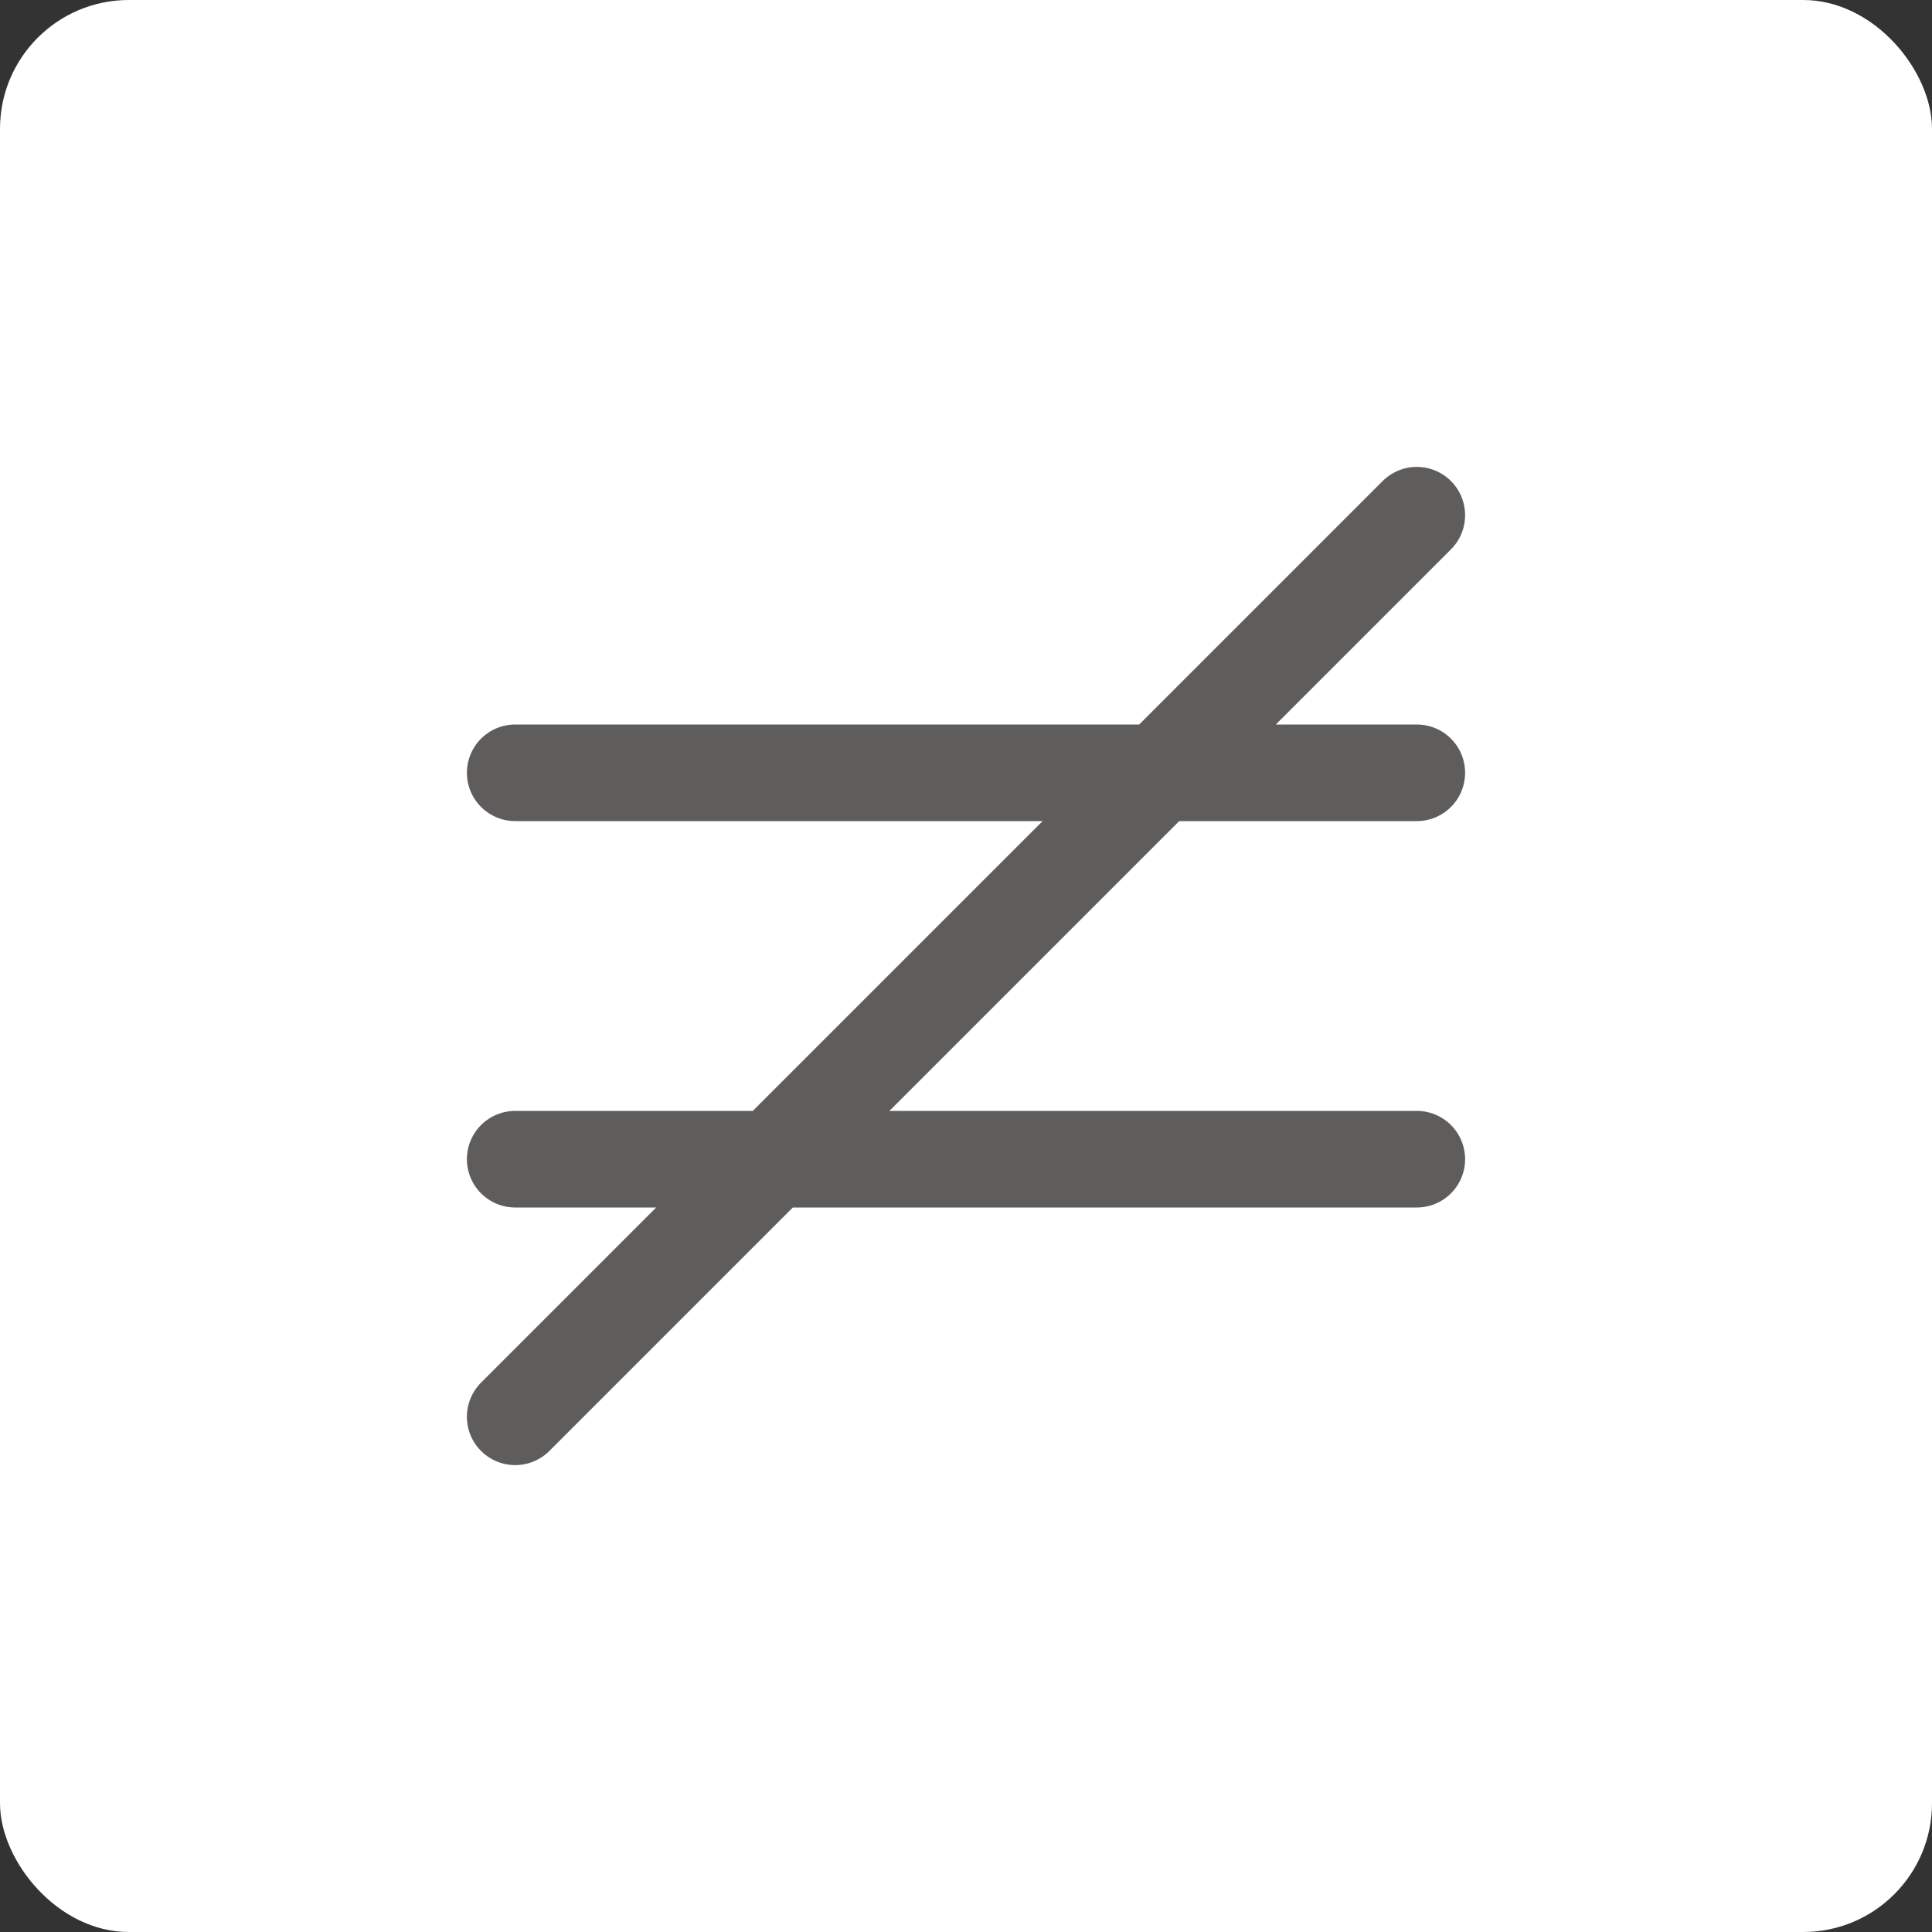 <svg width="30" height="30" viewBox="0 0 30 30" fill="none" xmlns="http://www.w3.org/2000/svg">
<rect x="0" y="0" width="30" height="30" fill="#333333" stroke="none"/>
<rect width="30" height="30" rx="2" fill="white"/>
<path d="M8 12H22M8 18H22M22 8L8 22" stroke="#5F5C5C" stroke-width="1.5" stroke-linecap="round" stroke-linejoin="round"/>
</svg>
